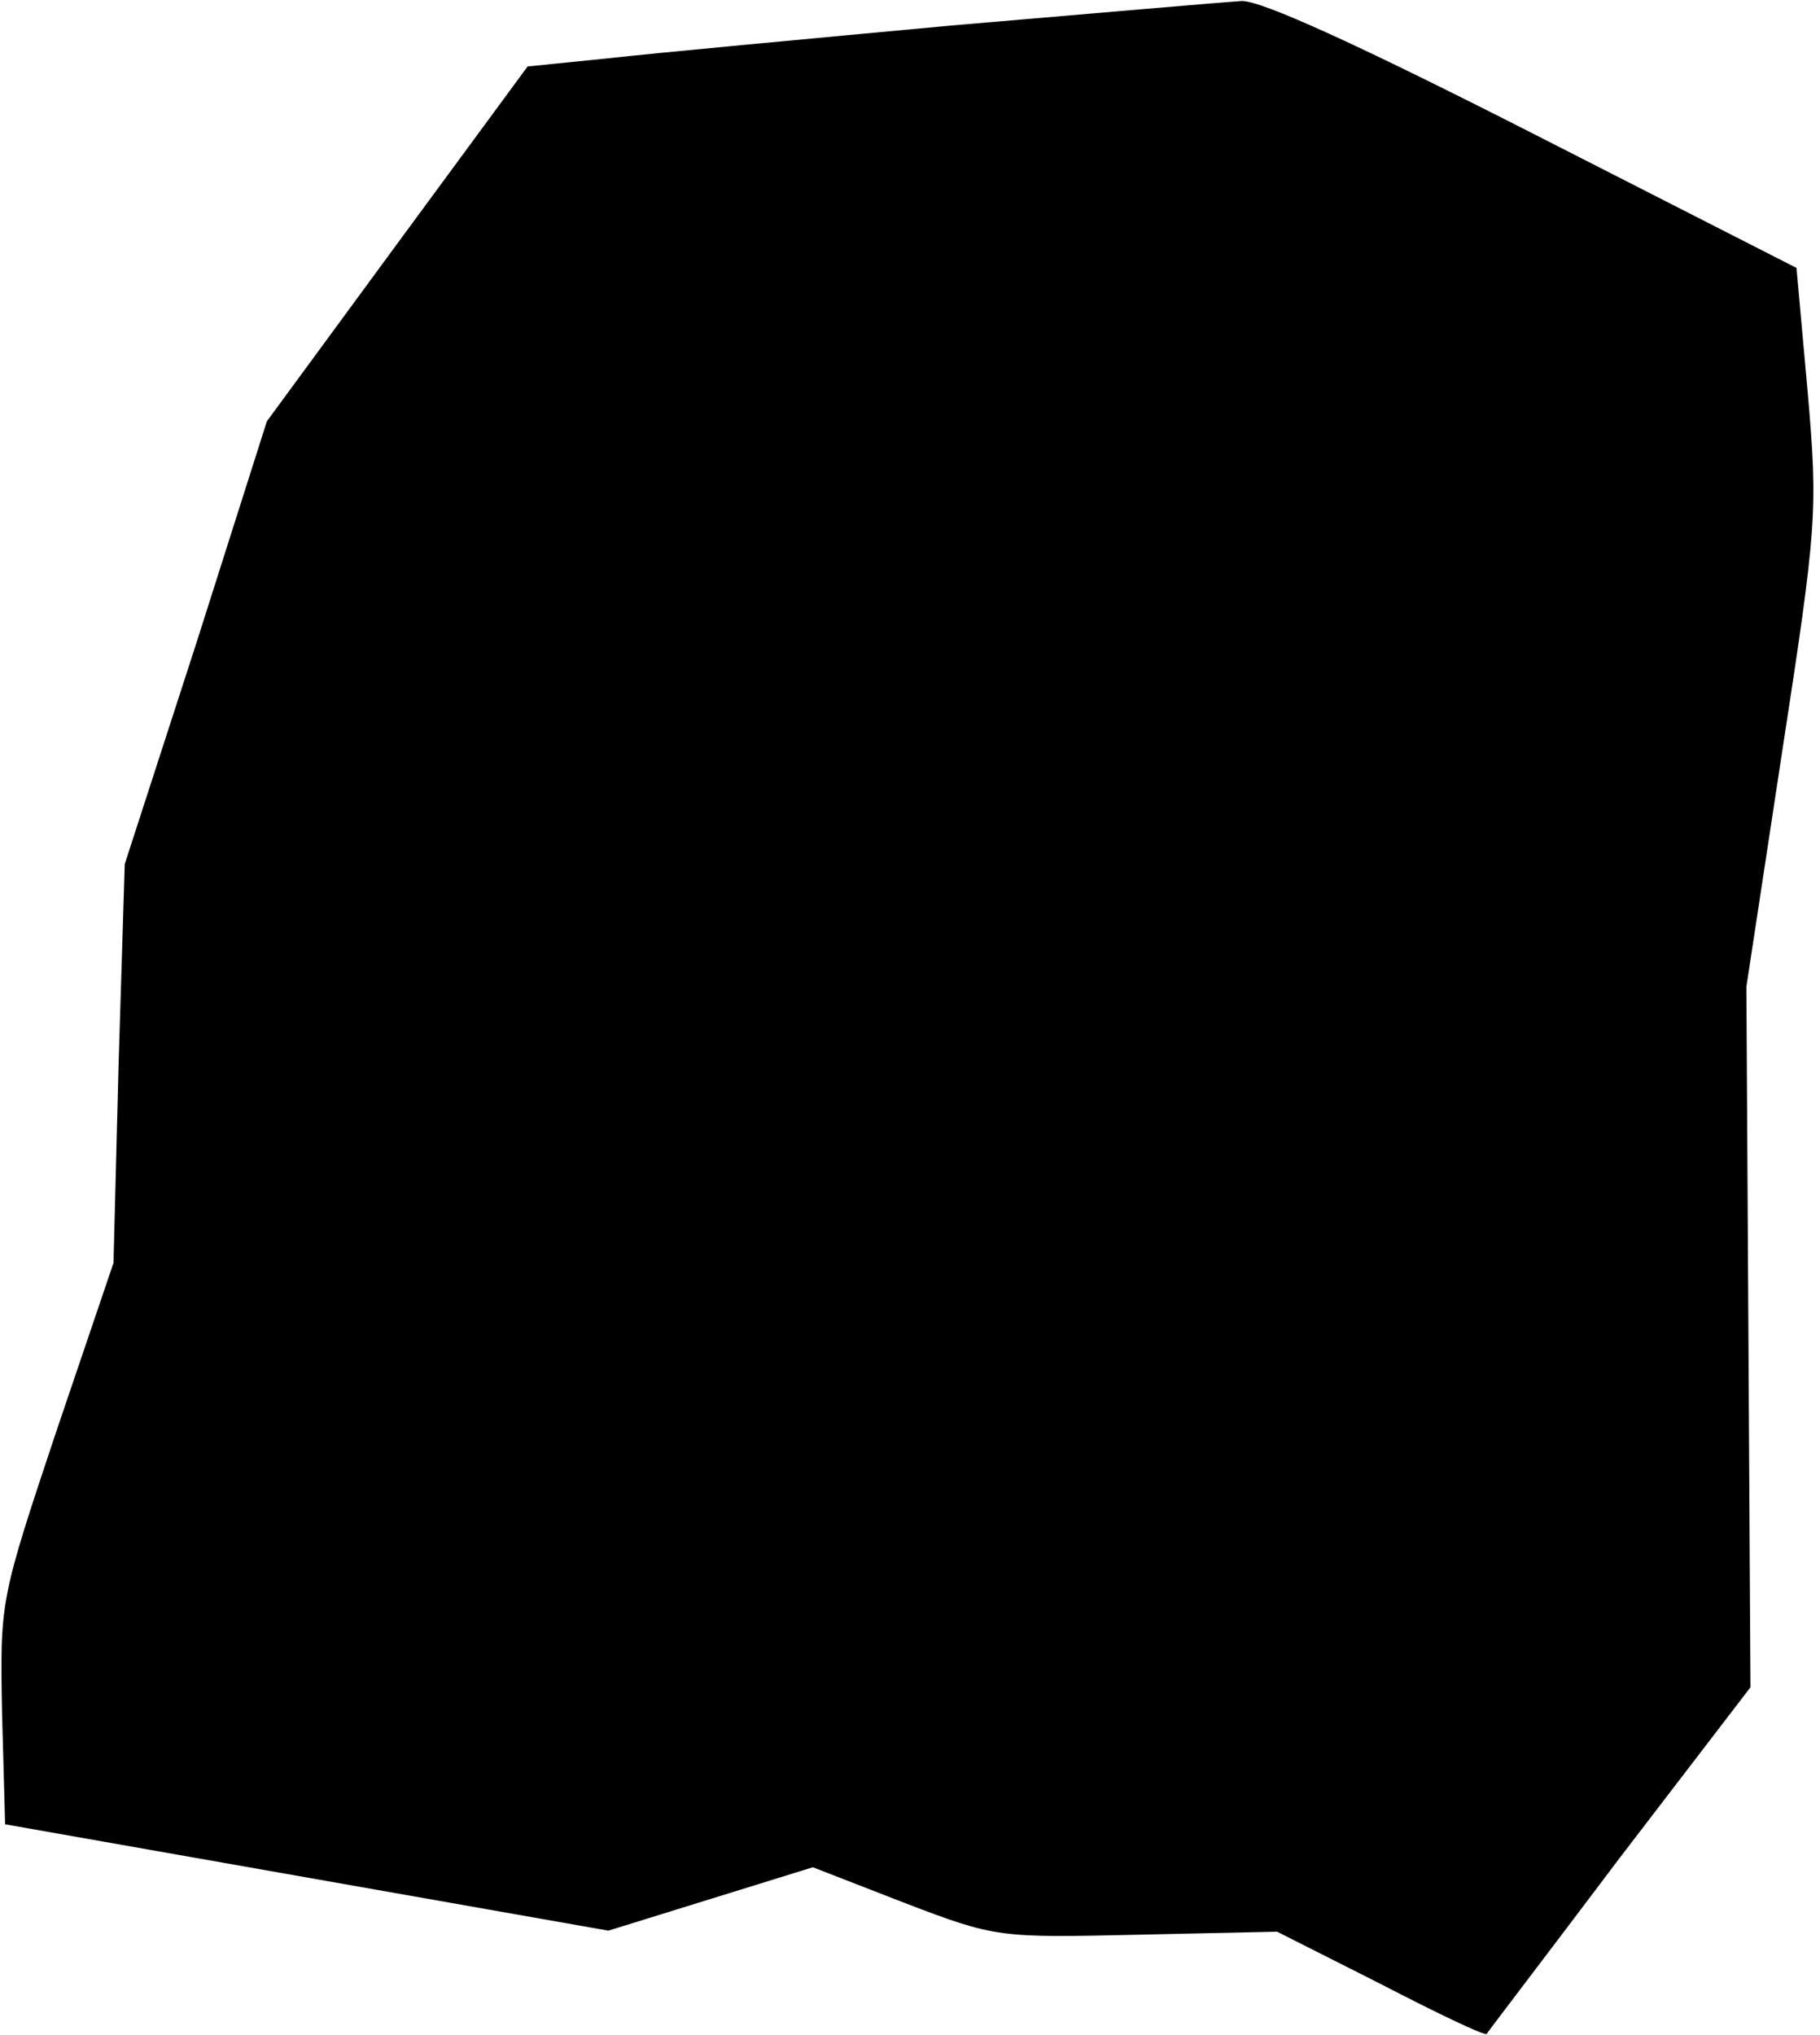<?xml version="1.0" standalone="no"?>
<!DOCTYPE svg PUBLIC "-//W3C//DTD SVG 20010904//EN"
 "http://www.w3.org/TR/2001/REC-SVG-20010904/DTD/svg10.dtd">
<svg version="1.0" xmlns="http://www.w3.org/2000/svg"
 width="178pt" height="199pt" viewBox="0 0 178 199"
 preserveAspectRatio="xMidYMid meet">
<g transform="translate(0,199) scale(0.1,-0.1)"
fill="#000000" stroke="none">
<path fill="#000000" stroke="none" d="M930 1965 c-140 -13 -291 -27 -335 -32
l-79 -8 -128 -174 -127 -173 -69 -217 -70 -216 -6 -195 -5 -195 -56 -165 c-55
-165 -55 -165 -53 -275 l3 -109 295 -52 295 -52 100 31 100 31 90 -35 c89 -34
92 -34 227 -31 l137 3 101 -51 c56 -29 102 -51 104 -49 1 2 60 79 130 172
l128 167 -2 343 -2 342 35 230 c34 221 35 235 25 351 l-11 122 -257 131 c-169
86 -267 131 -286 130 -16 -1 -144 -12 -284 -24z"/>
</g>
</svg>
